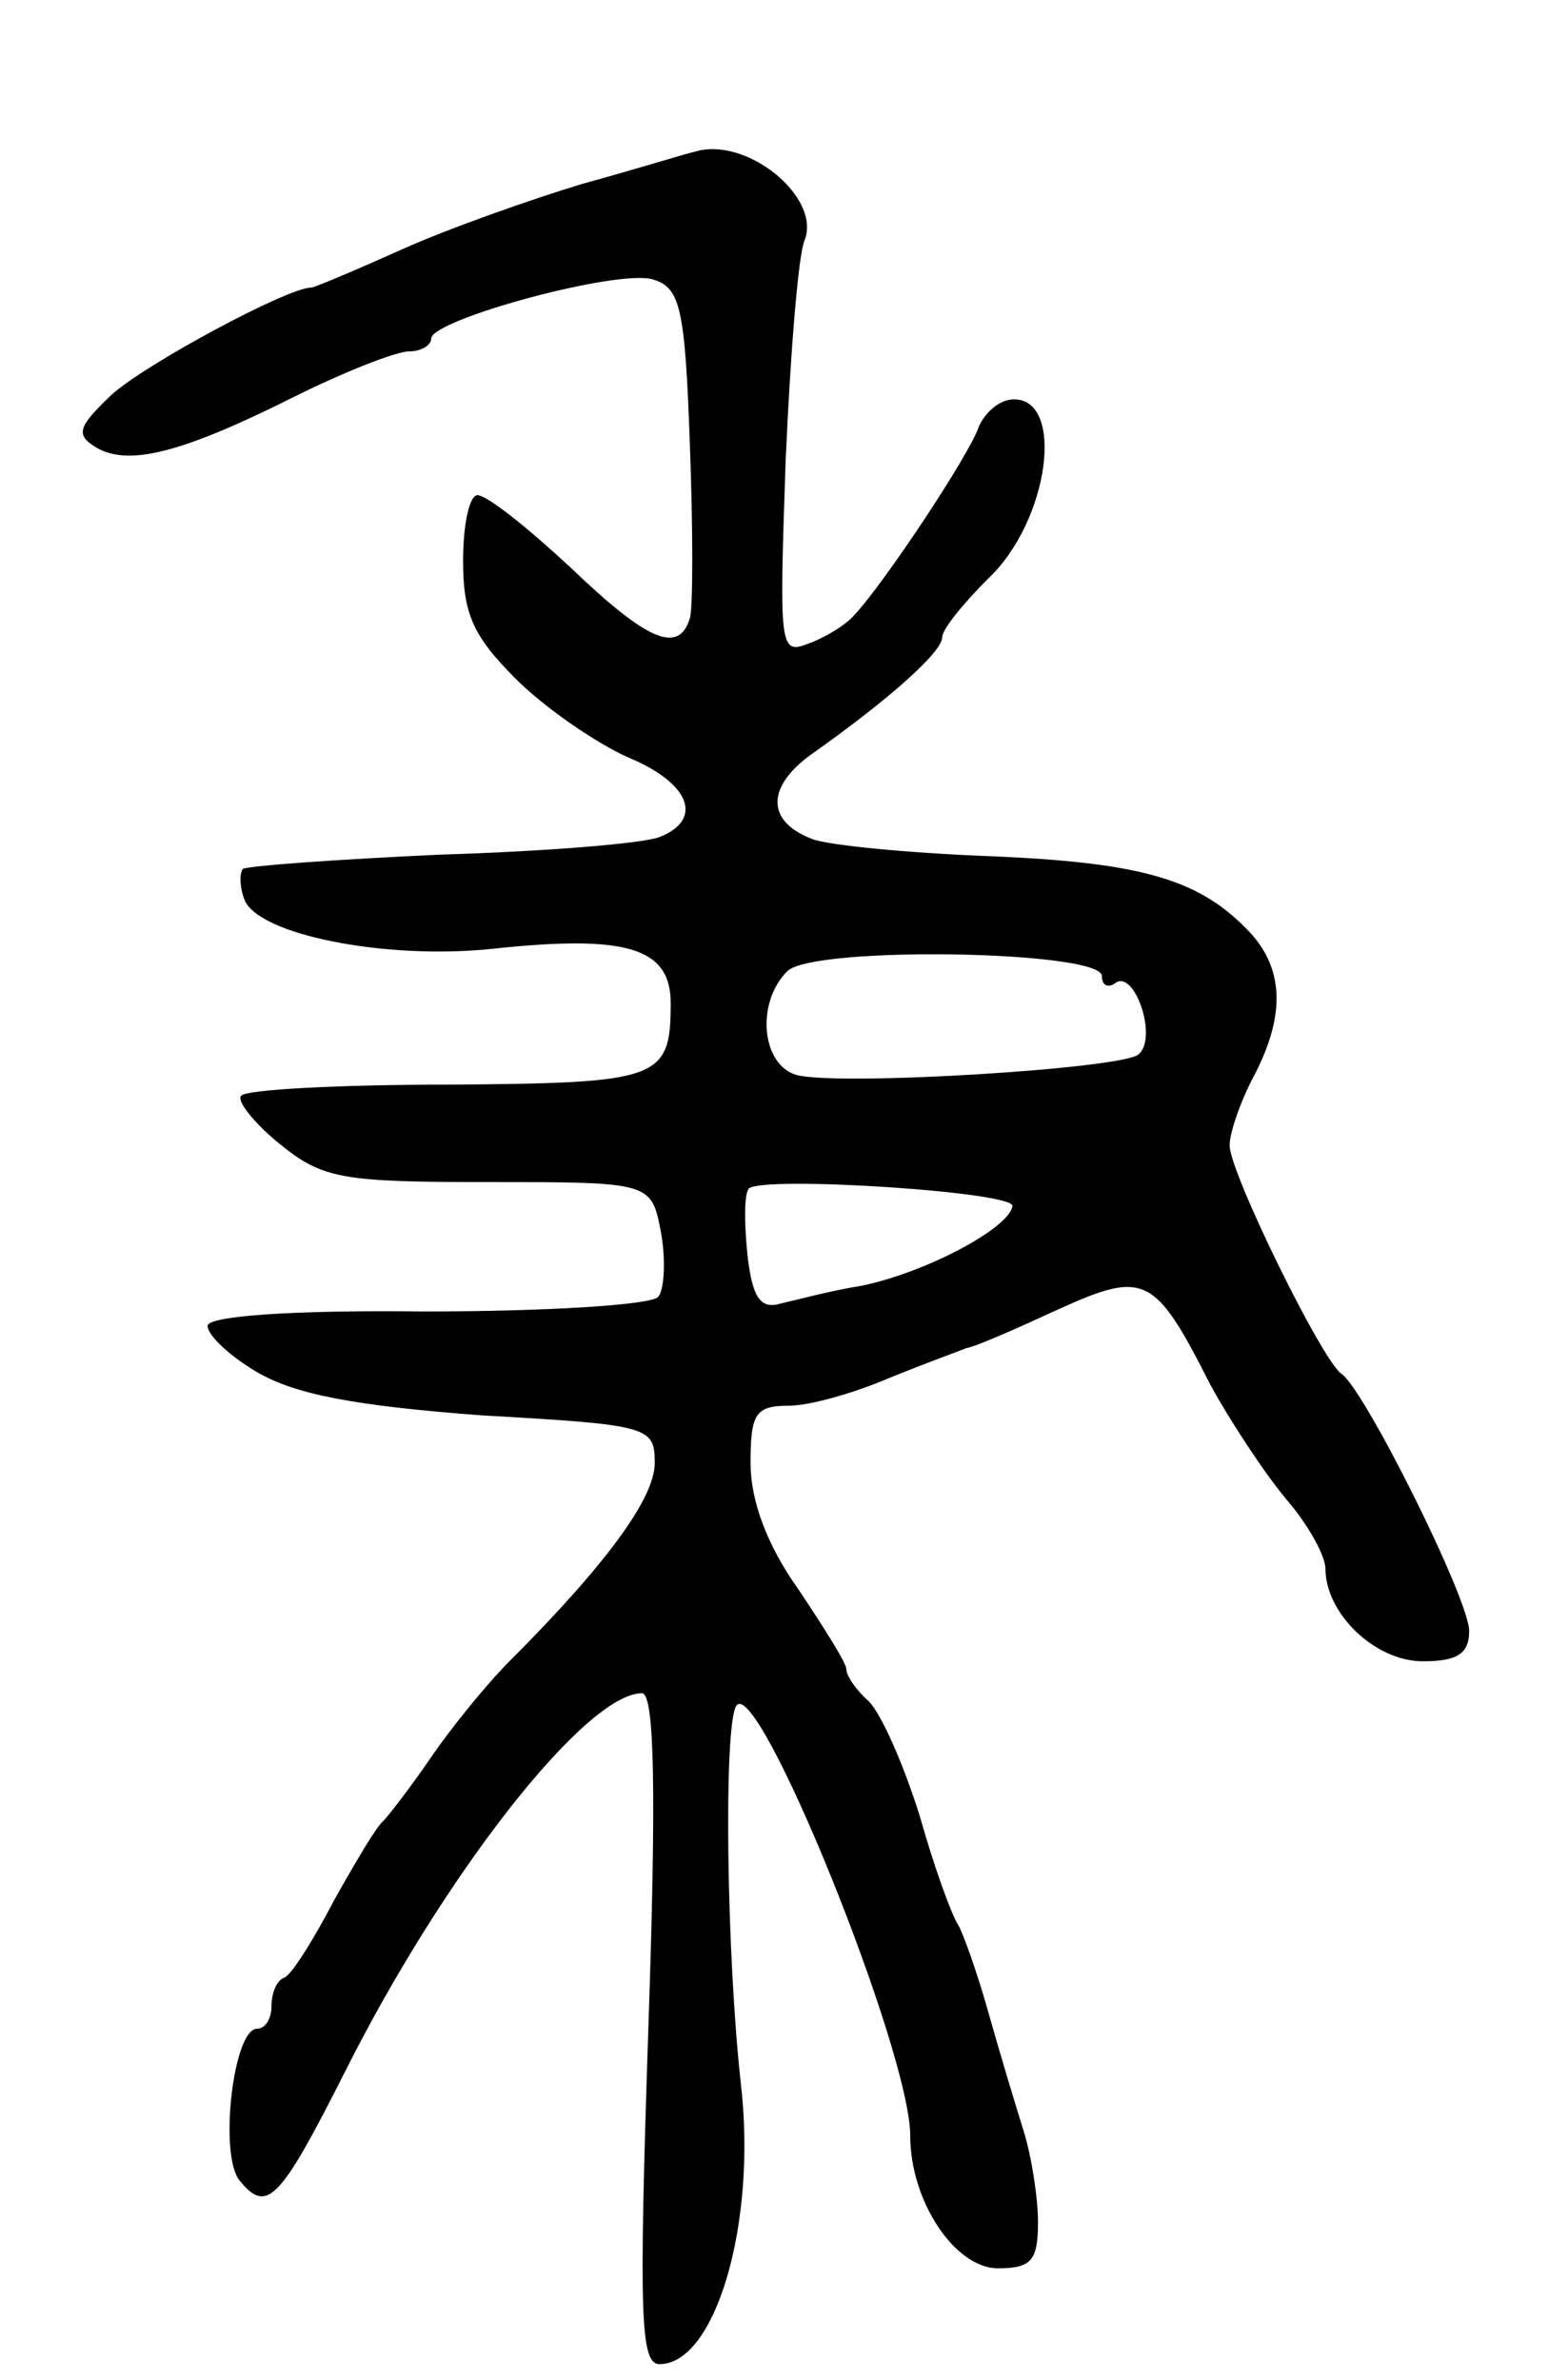<svg version="1.0" xmlns="http://www.w3.org/2000/svg"
 width="97pt" height="149pt" viewBox="0 0 97 149"
 preserveAspectRatio="xMidYMid meet">
<g transform="translate(0,149) scale(0.1,-0.1)"
fill="#000000" stroke="none">
<path d="M435 1395 c-5 -1 -37 -11 -70 -20 -33 -10 -84 -28 -113 -41 -29 -13
-55 -24 -57 -24 -15 0 -104 -48 -125 -67 -21 -20 -23 -25 -10 -33 20 -12 53
-4 123 31 32 16 65 29 73 29 8 0 14 4 14 8 0 12 118 44 139 37 17 -5 20 -18
23 -103 2 -53 2 -103 0 -109 -7 -23 -27 -14 -75 32 -27 25 -52 45 -58 45 -5 0
-9 -18 -9 -41 0 -33 6 -47 33 -74 18 -18 50 -40 70 -49 39 -16 48 -39 20 -50
-10 -4 -71 -9 -137 -11 -65 -3 -121 -7 -124 -9 -2 -3 -2 -11 1 -19 8 -22 88
-38 155 -31 84 9 112 1 112 -34 0 -48 -7 -50 -139 -51 -68 0 -127 -3 -130 -7
-3 -3 8 -17 24 -30 27 -22 39 -24 131 -24 102 0 102 0 108 -32 3 -17 2 -36 -2
-40 -5 -5 -71 -9 -146 -9 -85 1 -136 -3 -136 -9 0 -6 14 -19 31 -29 24 -14 61
-21 140 -27 106 -6 109 -7 109 -30 0 -22 -31 -64 -91 -124 -14 -14 -36 -41
-49 -60 -13 -19 -27 -37 -30 -40 -4 -3 -17 -25 -31 -50 -13 -25 -27 -47 -31
-48 -5 -2 -8 -10 -8 -18 0 -8 -4 -14 -9 -14 -15 0 -24 -79 -11 -95 17 -21 25
-13 65 66 63 126 152 239 187 239 8 0 9 -63 4 -210 -6 -180 -5 -210 7 -210 35
0 61 88 51 175 -9 80 -11 224 -3 237 13 21 109 -216 109 -269 0 -41 28 -83 55
-83 21 0 25 5 25 29 0 15 -4 41 -9 57 -5 16 -15 49 -22 74 -7 25 -16 50 -19
55 -4 6 -15 36 -24 68 -10 32 -24 64 -32 72 -8 7 -14 16 -14 20 0 4 -14 26
-30 50 -20 28 -30 56 -30 79 0 31 3 36 24 36 13 0 41 8 62 17 22 9 44 17 49
19 6 1 31 12 57 24 55 25 61 22 96 -47 12 -22 33 -54 47 -71 14 -16 25 -36 25
-44 0 -28 31 -58 61 -58 22 0 29 5 29 19 0 20 -66 152 -80 161 -12 8 -70 126
-70 143 0 8 7 28 15 43 20 38 19 67 -2 90 -31 33 -66 44 -163 48 -52 2 -103 7
-112 11 -28 11 -28 32 -1 52 51 36 83 65 83 74 0 5 13 21 29 37 38 36 48 112
16 112 -9 0 -18 -8 -22 -17 -6 -18 -60 -99 -78 -118 -5 -6 -18 -14 -29 -18
-18 -7 -18 -2 -14 115 3 68 8 130 12 138 10 27 -37 65 -69 55z m255 -516 c0
-6 4 -8 9 -4 12 7 26 -35 14 -45 -9 -9 -187 -20 -214 -13 -22 6 -26 45 -6 65
16 16 197 13 197 -3z m-56 -144 c-2 -14 -55 -42 -95 -50 -19 -3 -41 -9 -50
-11 -13 -4 -18 4 -21 31 -2 20 -2 38 1 41 9 8 166 -2 165 -11z"/>
</g>
</svg>
